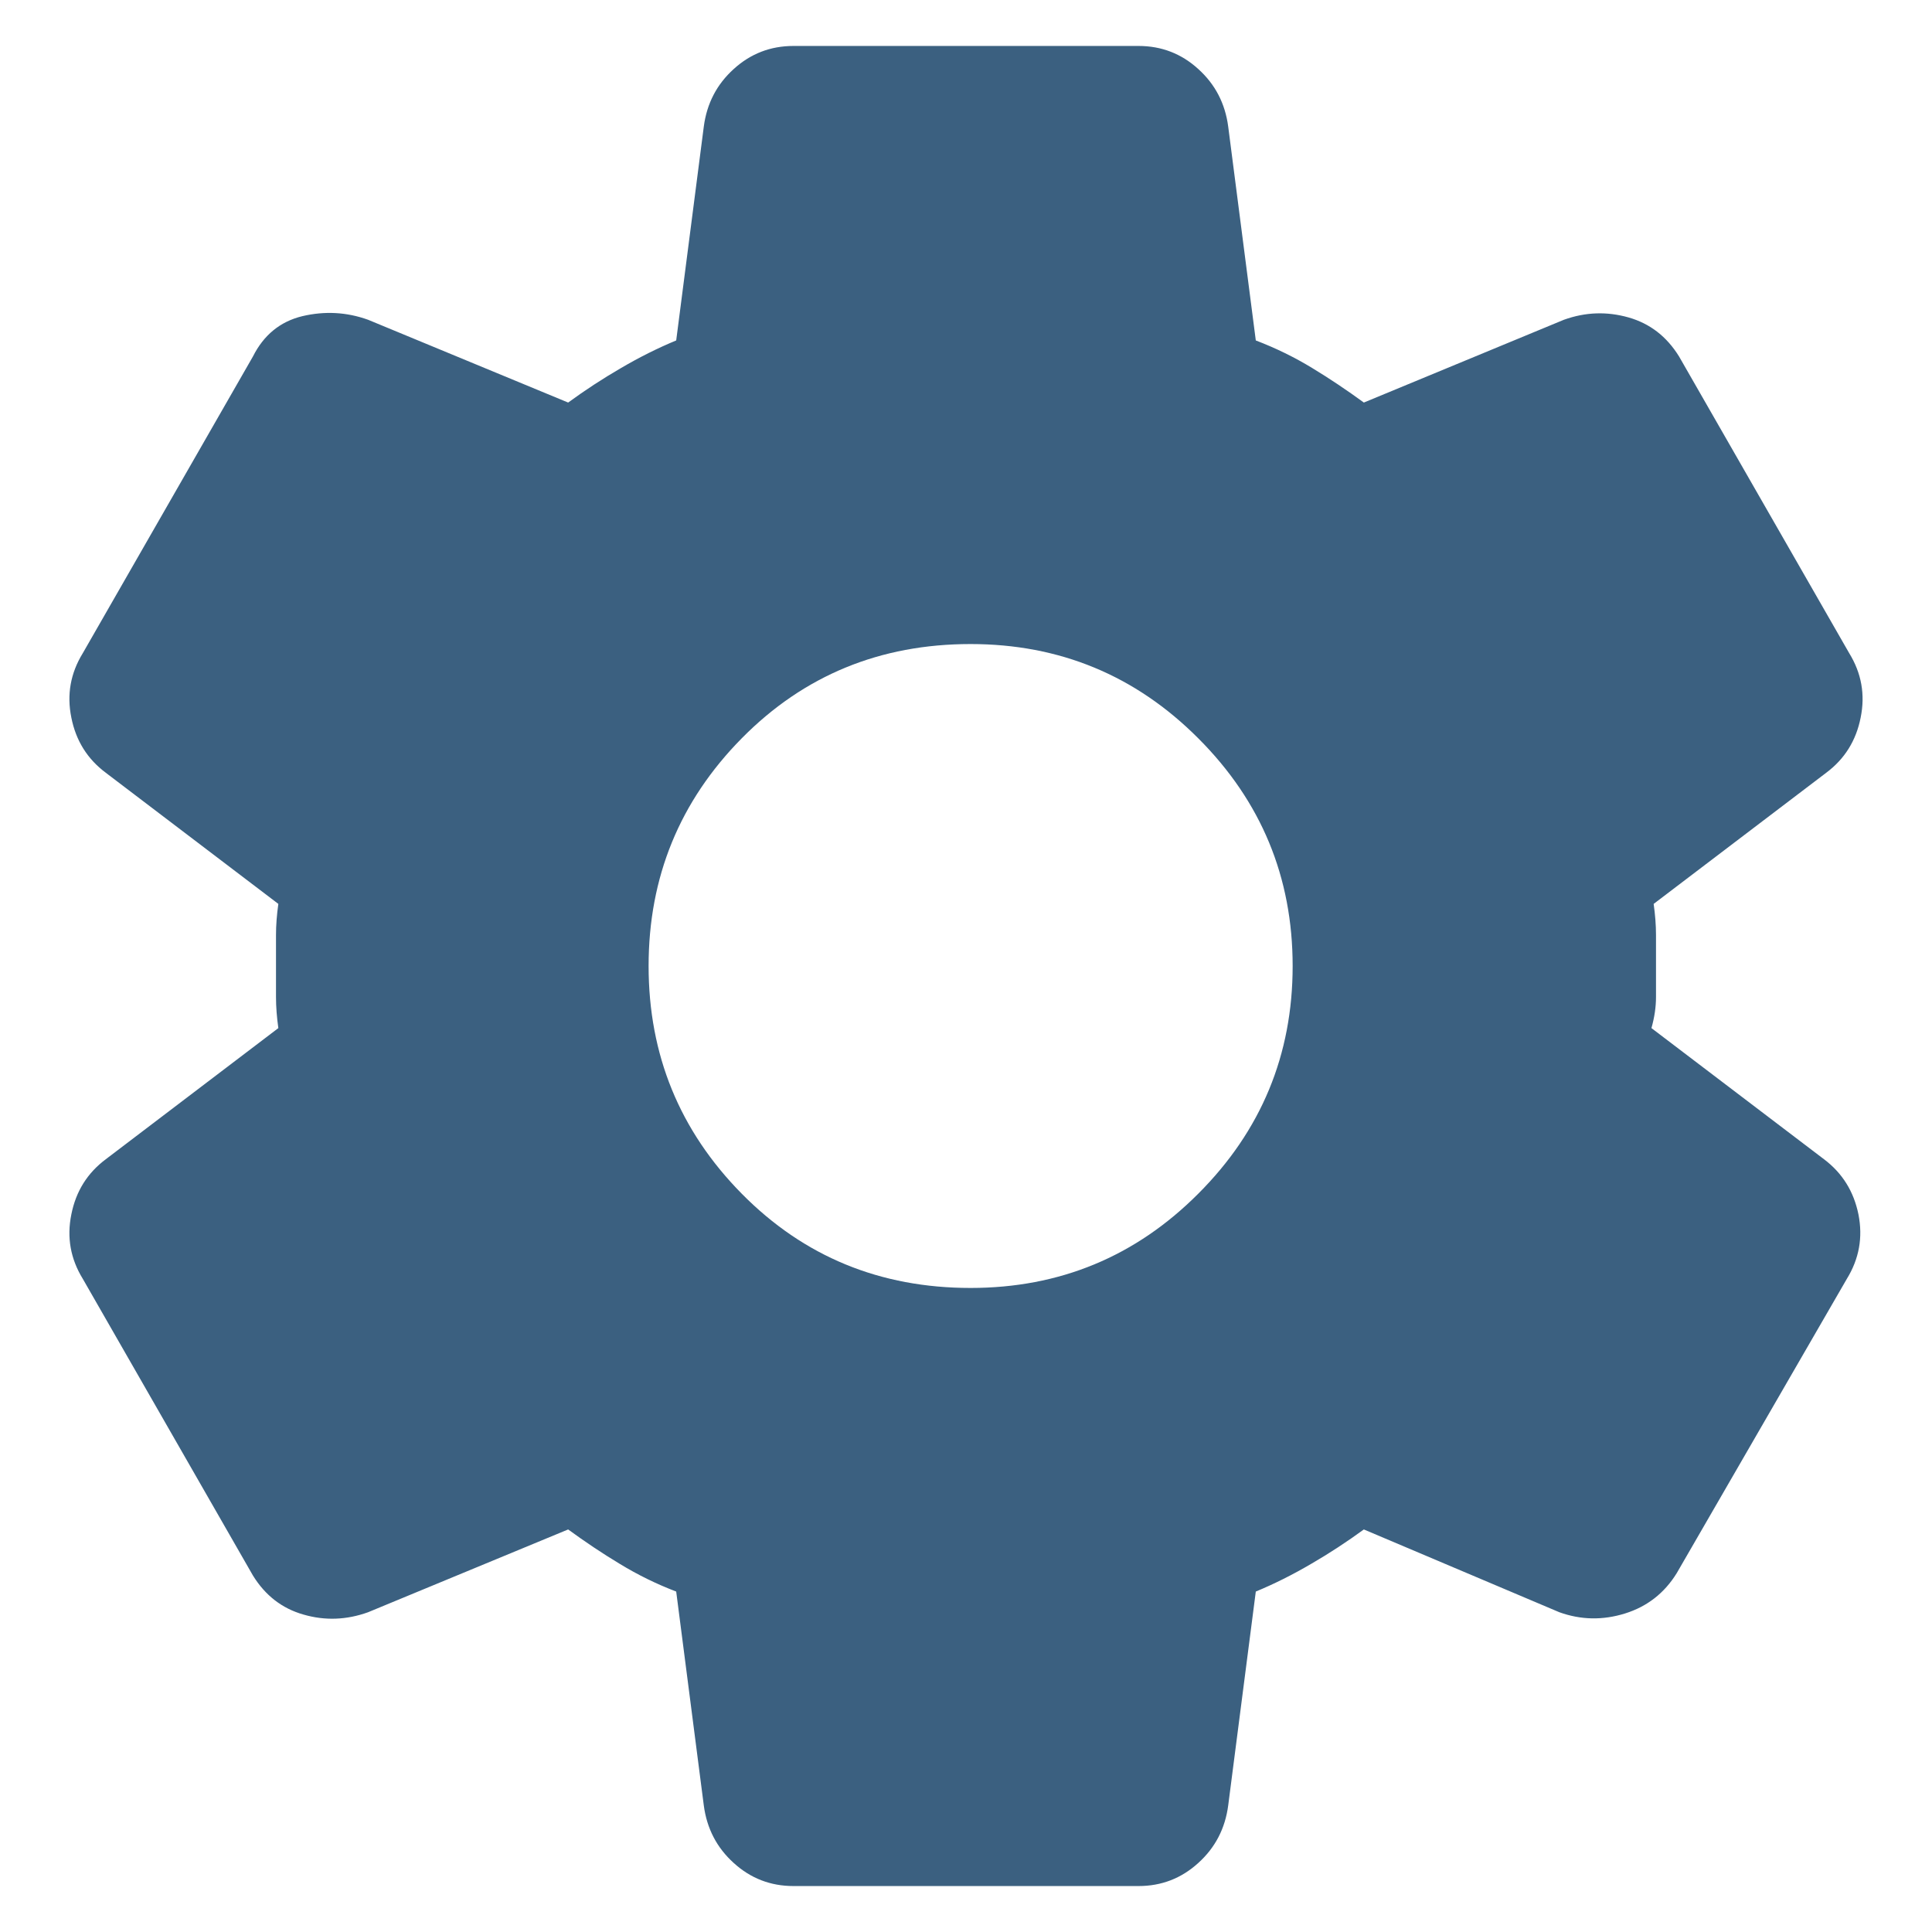 <svg width='14' height='14' viewBox='0 0 14 14' fill='none' xmlns='http://www.w3.org/2000/svg'><path d='M8.25 13.667H5.75C5.583 13.667 5.439 13.611 5.317 13.5C5.194 13.389 5.122 13.25 5.1 13.083L4.9 11.533C4.756 11.478 4.62 11.411 4.492 11.333C4.364 11.256 4.239 11.172 4.117 11.083L2.667 11.683C2.511 11.739 2.356 11.745 2.2 11.7C2.044 11.656 1.922 11.561 1.833 11.417L0.6 9.267C0.511 9.122 0.483 8.967 0.517 8.8C0.55 8.633 0.633 8.5 0.767 8.4L2.017 7.45C2.006 7.372 2 7.297 2 7.225V6.775C2 6.703 2.006 6.628 2.017 6.55L0.767 5.6C0.633 5.5 0.55 5.367 0.517 5.2C0.483 5.033 0.511 4.878 0.6 4.733L1.833 2.583C1.911 2.428 2.03 2.33 2.191 2.291C2.353 2.253 2.511 2.261 2.667 2.317L4.117 2.917C4.239 2.828 4.367 2.744 4.5 2.667C4.633 2.589 4.767 2.522 4.9 2.467L5.1 0.917C5.122 0.75 5.194 0.611 5.317 0.5C5.439 0.389 5.583 0.333 5.75 0.333H8.25C8.417 0.333 8.561 0.389 8.683 0.5C8.806 0.611 8.878 0.75 8.9 0.917L9.1 2.467C9.244 2.522 9.381 2.589 9.509 2.667C9.636 2.744 9.761 2.828 9.883 2.917L11.333 2.317C11.489 2.261 11.644 2.256 11.8 2.3C11.956 2.344 12.078 2.439 12.167 2.583L13.4 4.733C13.489 4.878 13.517 5.033 13.483 5.2C13.45 5.367 13.367 5.5 13.233 5.6L11.983 6.55C11.994 6.628 12 6.703 12 6.775V7.225C12 7.297 11.989 7.372 11.967 7.45L13.217 8.4C13.35 8.5 13.433 8.633 13.467 8.8C13.5 8.967 13.472 9.122 13.383 9.267L12.15 11.4C12.061 11.544 11.936 11.642 11.775 11.692C11.614 11.742 11.456 11.739 11.3 11.683L9.883 11.083C9.761 11.172 9.633 11.256 9.5 11.333C9.367 11.411 9.233 11.478 9.1 11.533L8.9 13.083C8.878 13.25 8.806 13.389 8.683 13.5C8.561 13.611 8.417 13.667 8.25 13.667ZM7.033 9.333C7.678 9.333 8.228 9.106 8.683 8.65C9.139 8.194 9.367 7.644 9.367 7C9.367 6.356 9.139 5.806 8.683 5.35C8.228 4.894 7.678 4.667 7.033 4.667C6.378 4.667 5.825 4.894 5.375 5.35C4.925 5.806 4.7 6.356 4.7 7C4.7 7.644 4.925 8.194 5.375 8.65C5.825 9.106 6.378 9.333 7.033 9.333Z' fill='#3B6080'/></svg>